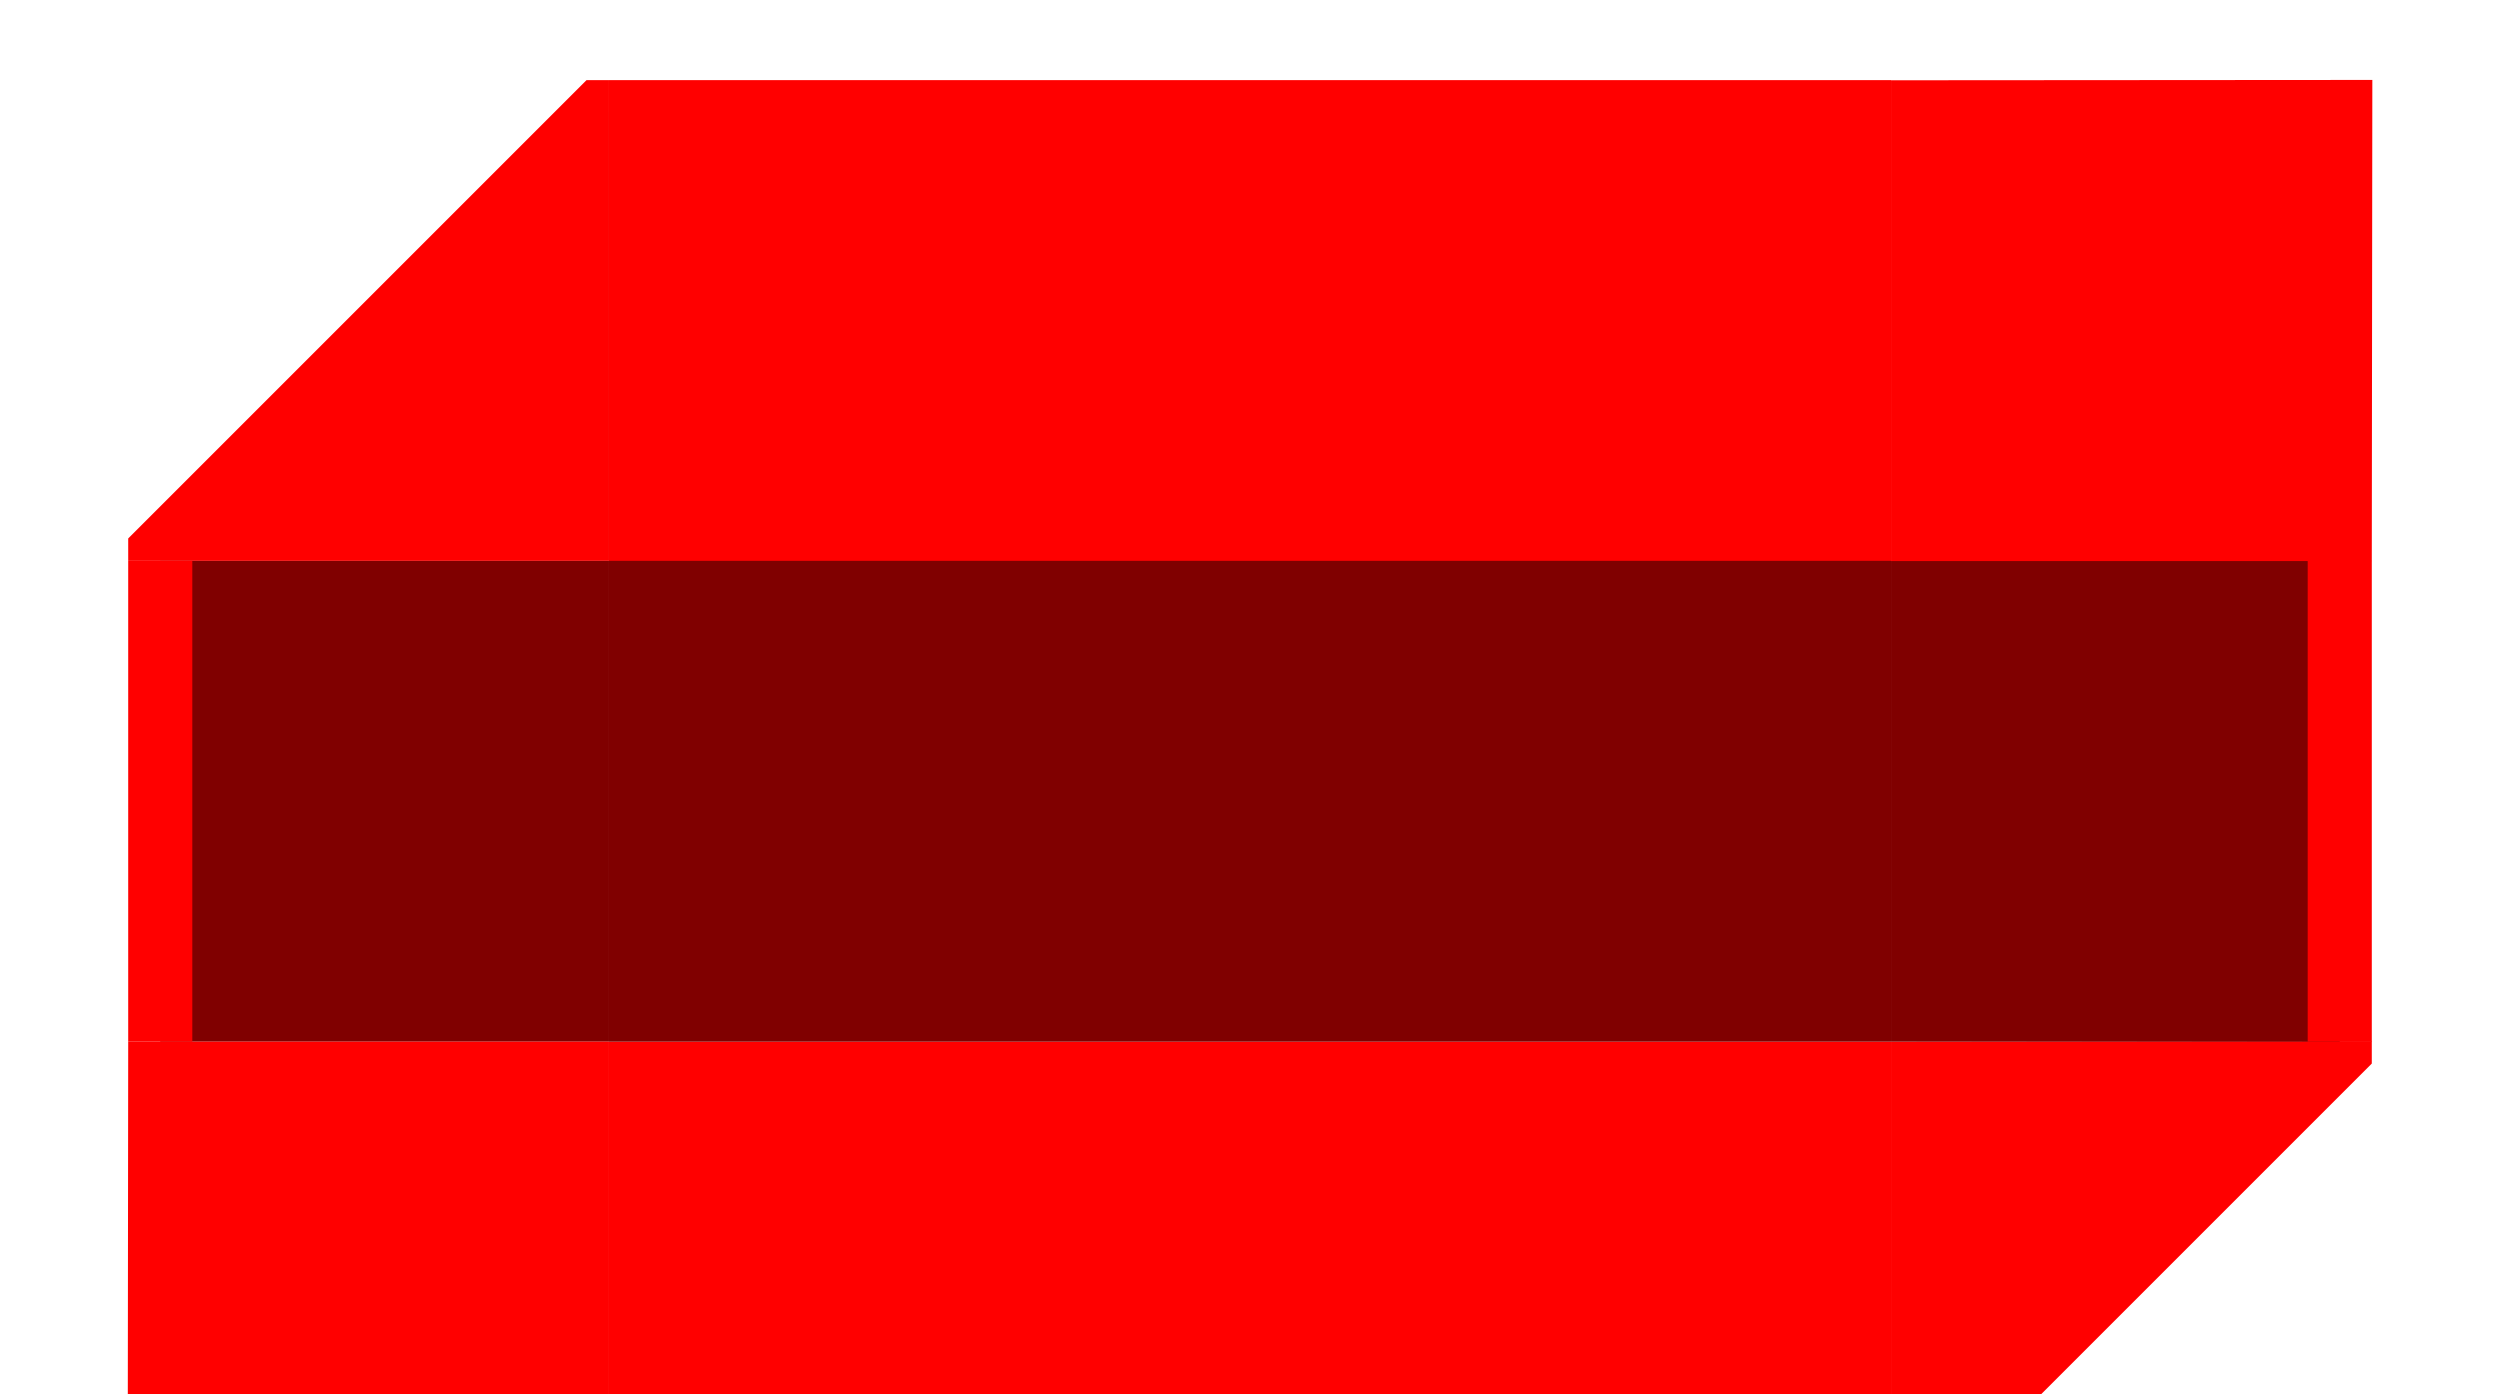 <?xml version="1.0" encoding="UTF-8" standalone="no"?>
<svg
   width="156"
   height="87"
   version="1.0"
   id="svg162"
   sodipodi:docname="decoration.svg"
   inkscape:version="1.2.1 (9c6d41e410, 2022-07-14, custom)"
   xmlns:inkscape="http://www.inkscape.org/namespaces/inkscape"
   xmlns:sodipodi="http://sodipodi.sourceforge.net/DTD/sodipodi-0.dtd"
   xmlns:xlink="http://www.w3.org/1999/xlink"
   xmlns="http://www.w3.org/2000/svg"
   xmlns:svg="http://www.w3.org/2000/svg">
  <sodipodi:namedview
     id="namedview164"
     pagecolor="#5c5c5c"
     bordercolor="#666666"
     borderopacity="1.0"
     inkscape:pageshadow="2"
     inkscape:pageopacity="0"
     inkscape:pagecheckerboard="0"
     showgrid="false"
     showguides="true"
     inkscape:guide-bbox="true"
     inkscape:snap-bbox="true"
     inkscape:bbox-nodes="true"
     inkscape:snap-bbox-edge-midpoints="true"
     inkscape:zoom="6.3893129"
     inkscape:cx="59.083035"
     inkscape:cy="64.873955"
     inkscape:window-width="1806"
     inkscape:window-height="1055"
     inkscape:window-x="114"
     inkscape:window-y="0"
     inkscape:window-maximized="1"
     inkscape:current-layer="svg162"
     inkscape:showpageshadow="2"
     inkscape:deskcolor="#5c5c5c">
    <inkscape:grid
       type="xygrid"
       id="grid1057" />
  </sodipodi:namedview>
  <defs
     id="defs3">
    <linearGradient
       inkscape:collect="always"
       id="linearGradient967">
      <stop
         style="stop-color:#00ffff;stop-opacity:1"
         offset="0"
         id="stop963" />
      <stop
         style="stop-color:#000080;stop-opacity:1"
         offset="1"
         id="stop965" />
    </linearGradient>
    <linearGradient
       inkscape:collect="always"
       id="linearGradient915">
      <stop
         style="stop-color:#00ffff;stop-opacity:1"
         offset="0"
         id="stop911" />
      <stop
         style="stop-color:#00ffff;stop-opacity:1"
         offset="1"
         id="stop913" />
    </linearGradient>
    <linearGradient
       inkscape:collect="always"
       id="linearGradient891">
      <stop
         style="stop-color:#000080;stop-opacity:1"
         offset="0"
         id="stop887" />
      <stop
         style="stop-color:#00ffff;stop-opacity:1"
         offset="1"
         id="stop889" />
    </linearGradient>
    <style
       id="current-color-scheme"
       type="text/css">.ColorScheme-Highlight {
        color:#00ffff;
        stop-color:#00ffff;
      }
      .ColorScheme-Background {
        color:#2C2C2C;
        stop-color:#2C2C2C;
      }
      .ColorScheme-Highlight {
        color:#333333;
        stop-color:#333333;
      }
      .ColorScheme-ViewText {
        color:#00ffff;
        stop-color:#00ffff;
      }
      .ColorScheme-ViewBackground {
        color:#2C2C2C;
        stop-color:#2C2C2C;
      }
      .ColorScheme-ViewHover {
        color:#666666;
        stop-color:#666666;
      }
      .ColorScheme-ViewFocus{
        color:#333333;
        stop-color:#333333;
      }
      .ColorScheme-ButtonText {
        color:#00ffff;
        stop-color:#00ffff;
      }
      .ColorScheme-ButtonBackground {
        color:#2C2C2C;
        stop-color:#2C2C2C;
      }
      .ColorScheme-ButtonHover {
        color:#666666;
        stop-color:#666666;
      }
      .ColorScheme-ButtonFocus{
        color:#333333;
        stop-color:#333333;
      }</style>
    <linearGradient
       inkscape:collect="always"
       xlink:href="#linearGradient891"
       id="linearGradient893"
       x1="-222"
       y1="-68"
       x2="-192"
       y2="-68"
       gradientUnits="userSpaceOnUse" />
    <linearGradient
       inkscape:collect="always"
       xlink:href="#linearGradient891"
       id="linearGradient901"
       x1="67"
       y1="-237"
       x2="97"
       y2="-237"
       gradientUnits="userSpaceOnUse" />
    <linearGradient
       inkscape:collect="always"
       xlink:href="#linearGradient915"
       id="linearGradient909"
       x1="97"
       y1="-251"
       x2="177"
       y2="-251"
       gradientUnits="userSpaceOnUse" />
    <linearGradient
       inkscape:collect="always"
       xlink:href="#linearGradient967"
       id="linearGradient961"
       x1="8"
       y1="71"
       x2="38"
       y2="71"
       gradientUnits="userSpaceOnUse" />
  </defs>
  <defs
     id="defs40" />
  <use
     x="0"
     y="0"
     xlink:href="#g8777"
     id="use8849"
     transform="matrix(-1,0,0,1,360,0)"
     width="100%"
     height="100%"
     style="display:inline" />
  <use
     x="0"
     y="0"
     xlink:href="#g8800"
     id="use8853"
     transform="matrix(-1,0,0,1,360,0)"
     width="100%"
     height="100%"
     style="display:inline" />
  <g
     id="decoration-topleft"
     transform="translate(-59,257)"
     style="display:inline">
    <path
       id="rect1465"
       d="M 95.6,-252 67,-223.4 v 1.4 h 2 28 v -28 0 -2 z"
       class="ColorScheme-Highlight"
       fill="#FB3048"
       style="fill:#ff0000;fill-opacity:1"
       sodipodi:nodetypes="ccccccccc" />
  </g>
  <g
     id="decoration-bottomright"
     transform="rotate(180,107.5,-78.517)"
     style="display:inline">
    <path
       id="rect1465-9"
       d="M 95.6,-252 67,-223.4 v 1.4 h 2 l 28,-0.034 V -250 v 0 -2 z"
       class="ColorScheme-Highlight"
       fill="#FB3048"
       style="color:#333333;display:inline;fill:#ff0000;fill-opacity:1;stop-color:#333333"
       sodipodi:nodetypes="ccccccccc" />
  </g>
  <g
     id="decoration-bottom"
     transform="translate(-59,267)">
    <rect
       id="rect7437"
       width="80"
       height="30"
       x="97"
       y="-202"
       class="ColorScheme-Highlight"
       fill="#FB3048"
       style="display:inline;fill:#ff0000;fill-opacity:1;stroke-width:3.873" />
  </g>
  <rect
     id="rect7271"
     width="80"
     height="28"
     x="97"
     y="-250"
     class="ColorScheme-Background"
     fill="currentColor"
     style="fill:#800000"
     transform="translate(-59,257)" />
  <g
     id="decoration-top"
     transform="translate(-59,257)">
    <rect
       id="rect7439"
       width="80"
       height="30"
       x="97"
       y="-252"
       class="ColorScheme-Highlight"
       fill="#FB3048"
       style="fill:#ff0000;fill-opacity:1" />
  </g>
  <g
     id="decoration-left"
     transform="translate(-59,257)">
    <rect
       id="rect1947"
       width="28"
       height="30"
       x="69"
       y="-222"
       class="ColorScheme-Background"
       fill="currentColor"
       style="fill:#800000" />
    <rect
       id="rect7441"
       width="30"
       height="4"
       x="-222"
       y="-71"
       transform="rotate(90)"
       class="ColorScheme-Highlight"
       fill="#FB3048"
       style="fill:#ff0000;fill-opacity:1;stroke-width:1.414" />
  </g>
  <rect
     id="decoration-center"
     width="80"
     height="30"
     x="38"
     y="35"
     class="ColorScheme-Background"
     fill="currentColor"
     style="fill:#800000" />
  <use
     x="0"
     y="0"
     xlink:href="#decoration-left"
     id="decoration-right"
     transform="matrix(-1,0,0,1,156,0)"
     width="100%"
     height="100%" />
  <g
     id="decoration-bottomleft">
    <path
       id="rect1363"
       d="M 8,65 7.966,95.024 38,95.003 V 65 Z"
       class="ColorScheme-Highlight"
       fill="#FB3048"
       style="fill:#ff0000;fill-opacity:1;stroke-width:1.581"
       sodipodi:nodetypes="ccccc" />
  </g>
  <g
     id="decoration-topright"
     transform="rotate(180,78,50.006)">
    <path
       id="rect1363-2"
       d="M 8,65 7.966,95.024 38,95.003 V 65 Z"
       class="ColorScheme-Highlight"
       fill="#FB3048"
       style="color:#333333;fill:#ff0000;fill-opacity:1;stroke-width:1.581;stop-color:#333333"
       sodipodi:nodetypes="ccccc" />
  </g>
</svg>
